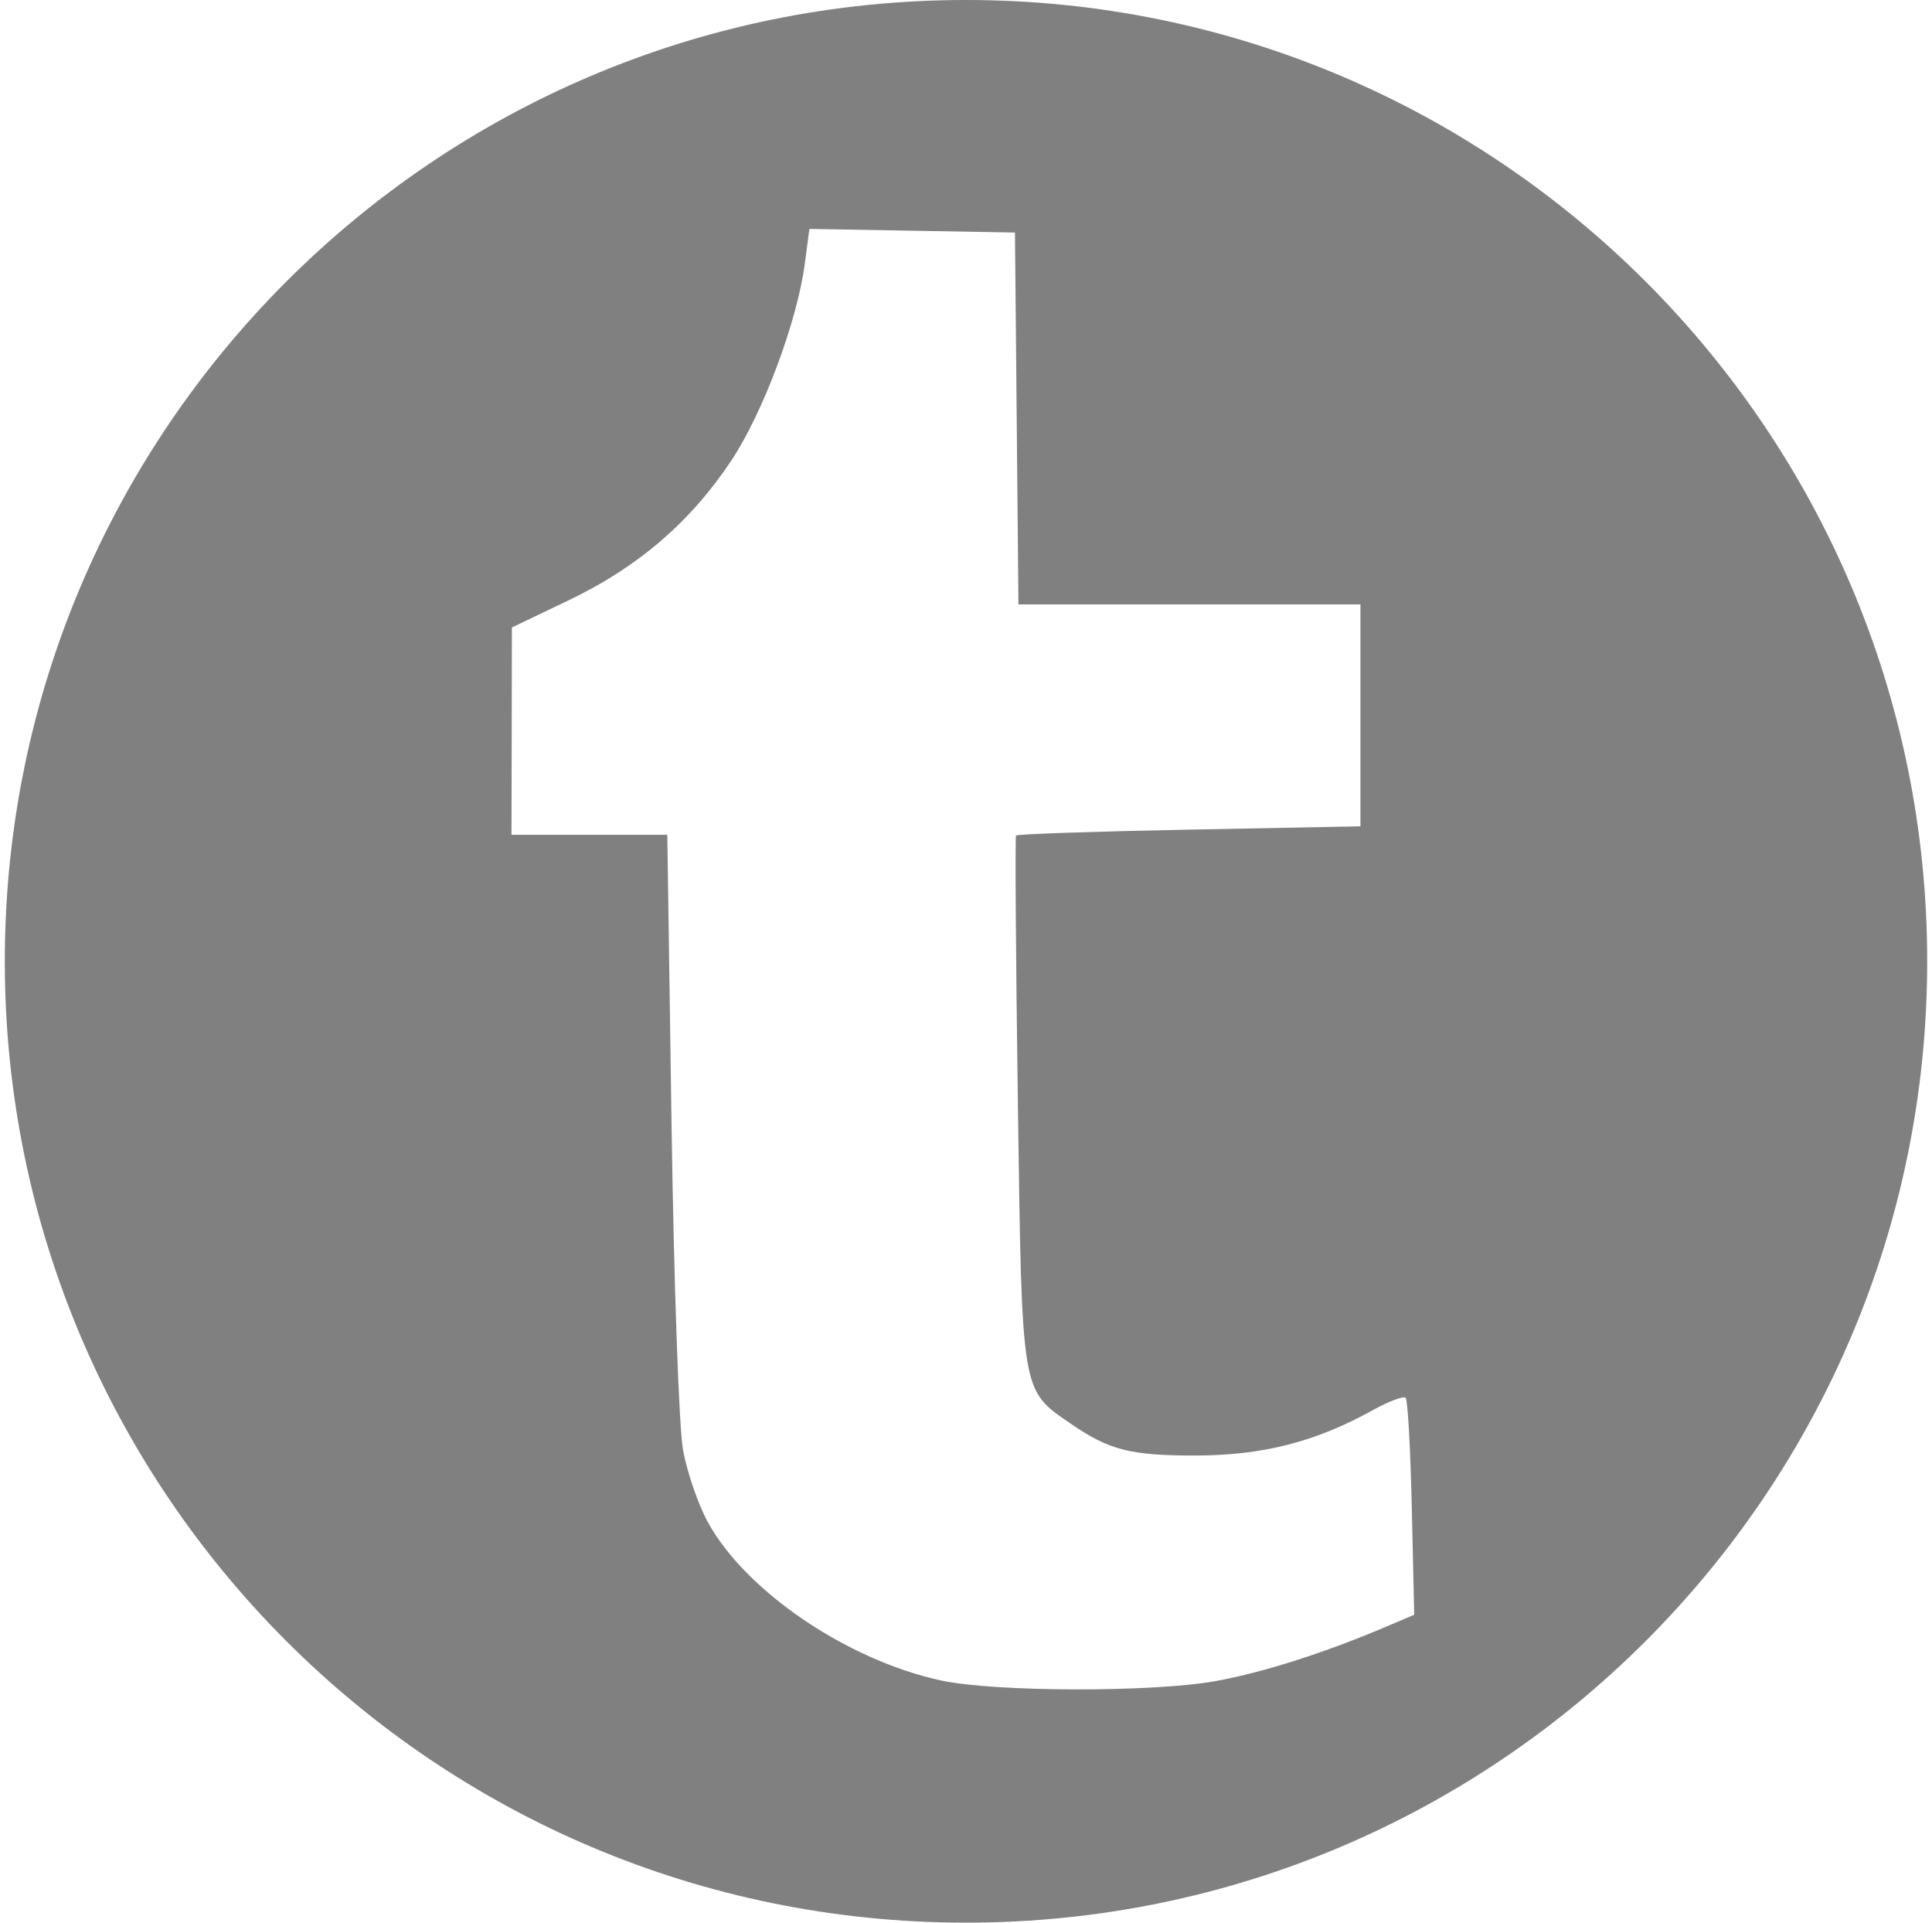 <?xml version="1.0" encoding="UTF-8" standalone="no"?>
<svg width="201px" height="200px" viewBox="0 0 201 200" version="1.1" xmlns="http://www.w3.org/2000/svg" xmlns:xlink="http://www.w3.org/1999/xlink" xmlns:sketch="http://www.bohemiancoding.com/sketch/ns">
    <title>Tumblr</title>
    <description>Created with Sketch (http://www.bohemiancoding.com/sketch)</description>
    <defs></defs>
    <g id="Page 1" stroke="none" stroke-width="1" fill="none" fill-rule="evenodd">
        <path d="M100.5,0 C45.272,0 0.5,44.772 0.5,100 C0.5,155.228 45.272,200 100.5,200 C155.728,200 200.5,155.228 200.5,100 C200.5,44.772 155.728,-2.2737368e-14 100.5,0 L100.5,0 L100.5,0 Z M84.206,23.812 L94.9,24 L105.594,24.188 L105.775,43.531 L105.956,62.875 L123.744,62.875 L141.537,62.875 L141.537,74.412 L141.537,85.956 L123.719,86.3 C113.918,86.488 105.814,86.765 105.706,86.912 C105.599,87.06 105.683,99.506 105.894,114.569 C106.323,145.186 106.211,144.529 111.394,148.094 C115.412,150.857 117.631,151.419 124.419,151.406 C131.393,151.393 136.869,149.987 142.838,146.681 C144.495,145.763 146.03,145.186 146.244,145.4 C146.458,145.614 146.743,150.782 146.881,156.881 L147.131,167.969 L144.162,169.231 C137.766,171.948 131.384,173.982 126.475,174.869 C119.895,176.057 103.47,176.017 97.869,174.8 C88.089,172.676 77.504,165.466 73.606,158.269 C72.621,156.45 71.478,153.116 71.062,150.856 C70.639,148.555 70.11,133.57 69.862,116.794 L69.425,86.838 L61.319,86.838 L53.212,86.838 L53.237,76.05 L53.256,65.269 L59.225,62.413 C66.376,58.99 71.841,54.291 76.081,47.913 C79.386,42.941 82.948,33.404 83.731,27.425 L84.206,23.812 L84.206,23.812 Z M84.206,23.812" id="Tumblr" fill="#808080"></path>
    </g>
</svg>